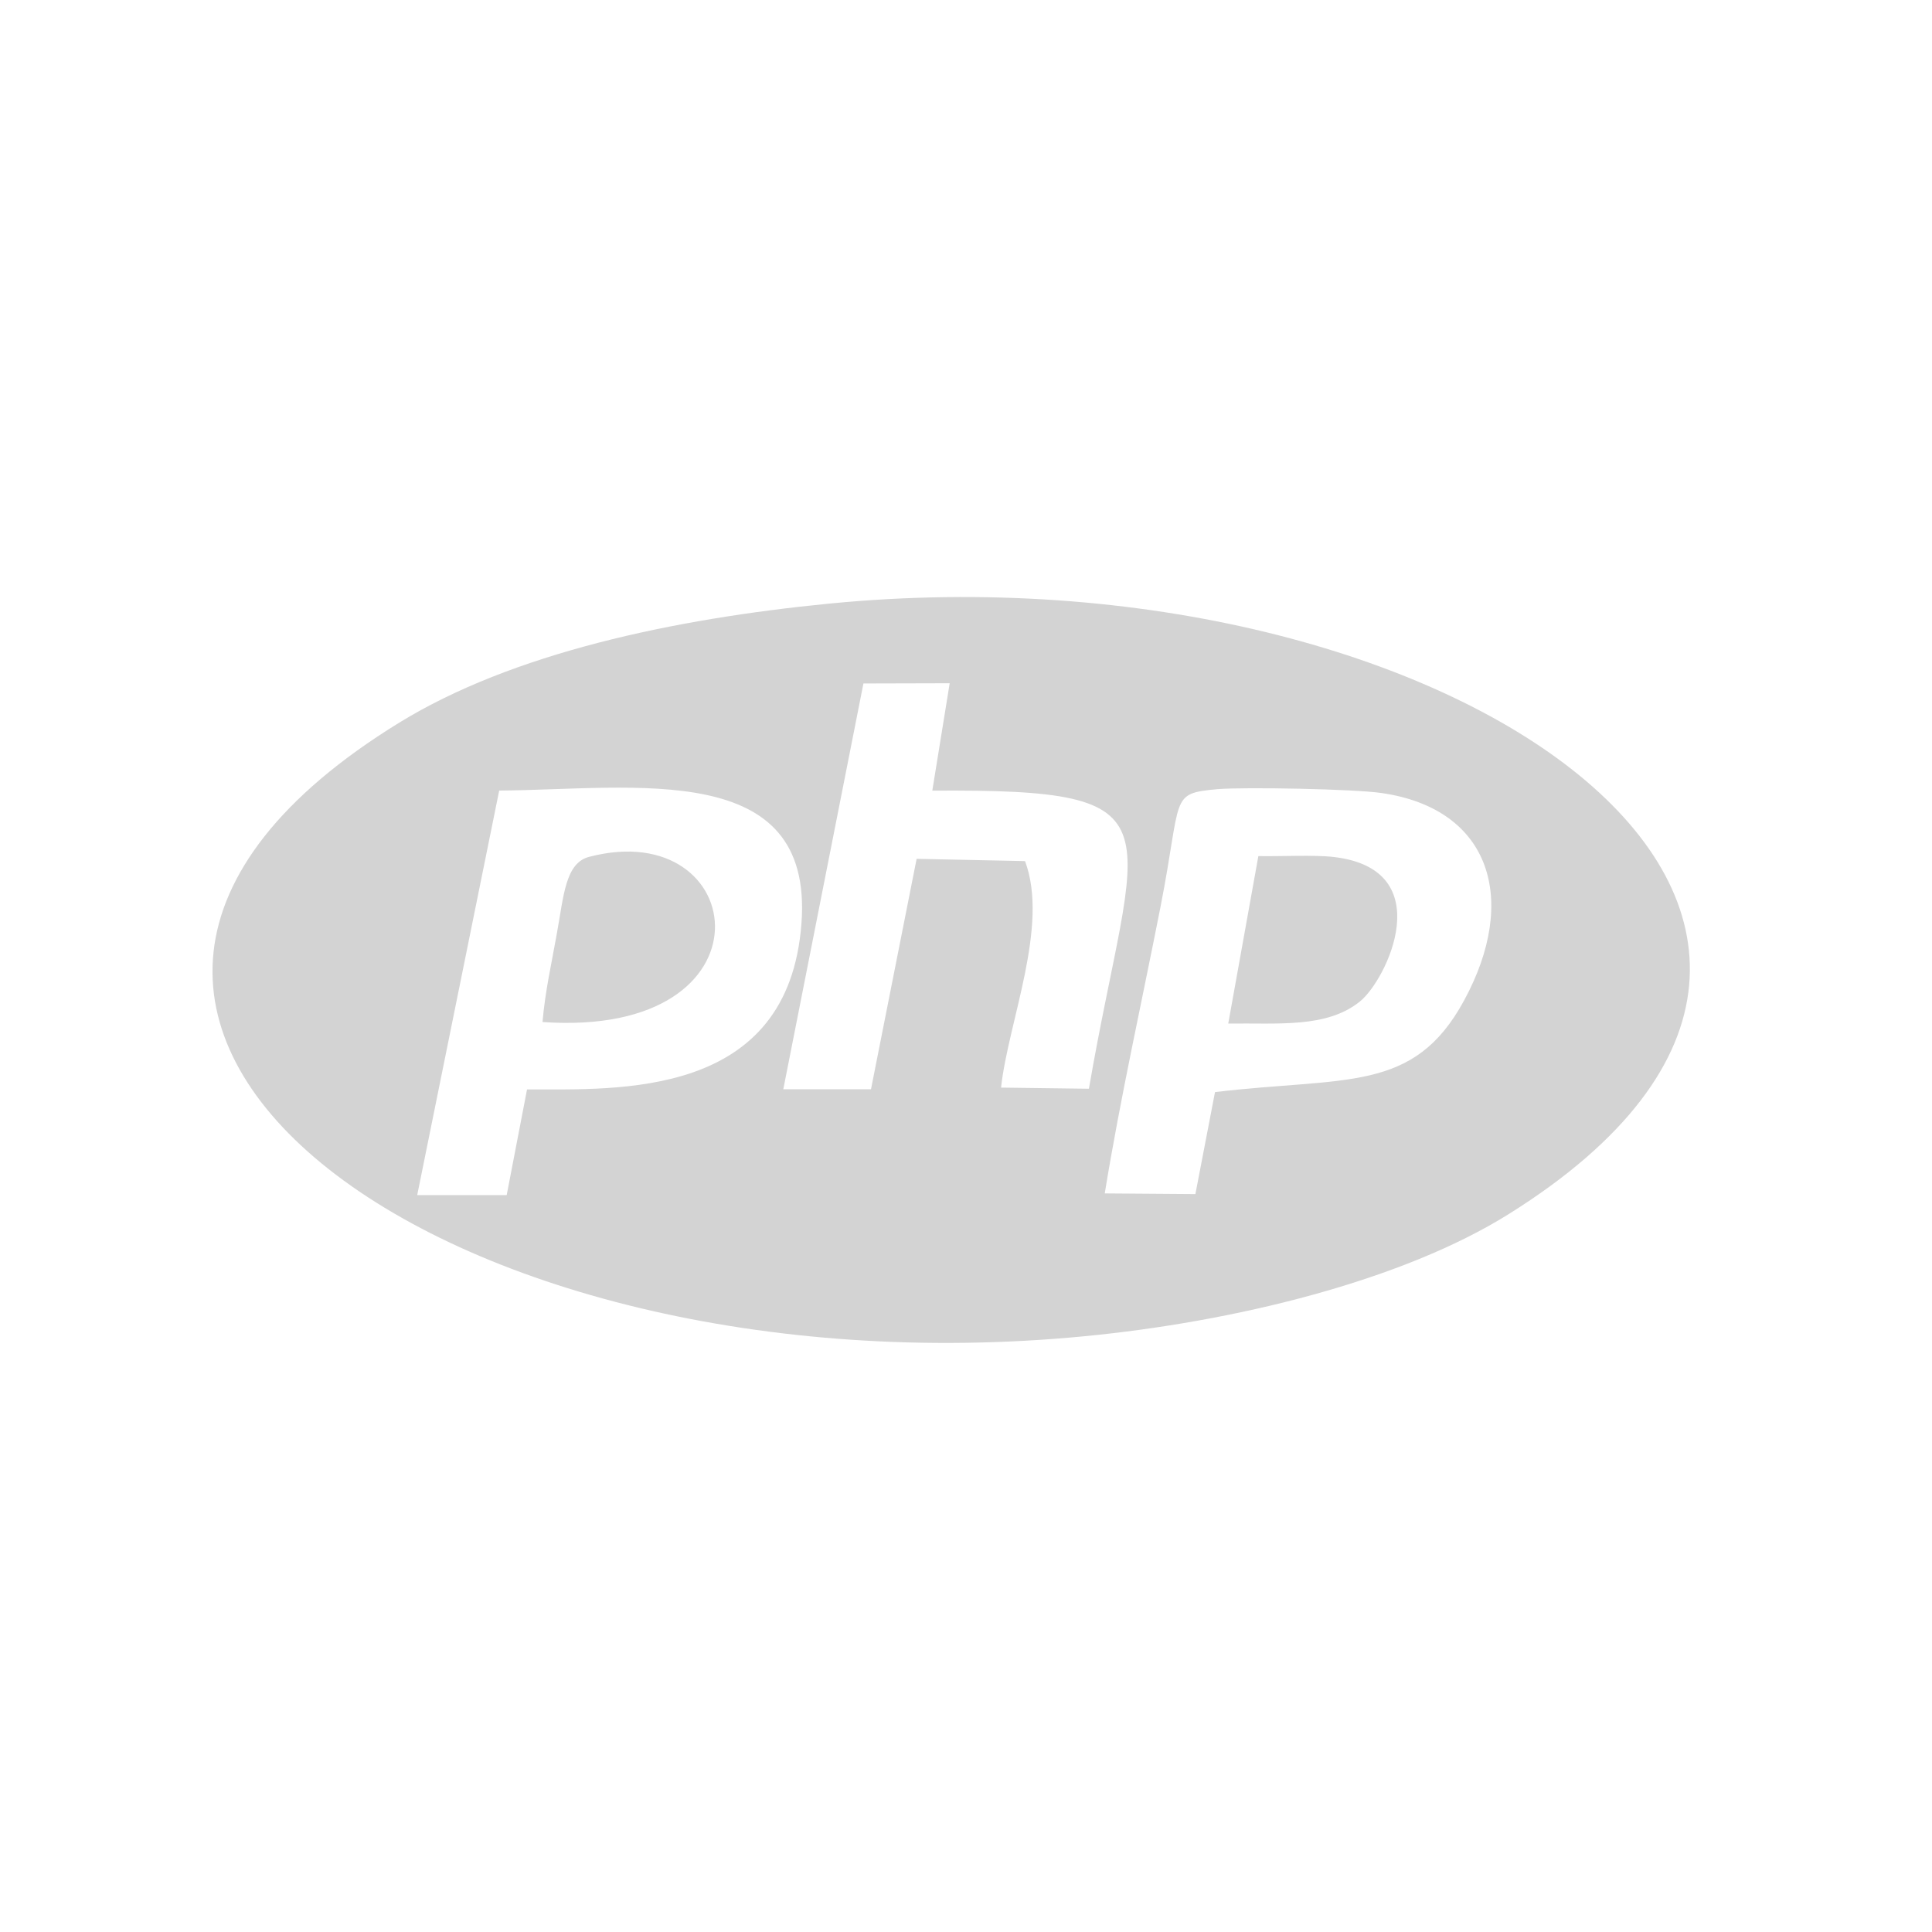 <svg xmlns="http://www.w3.org/2000/svg" width="34" height="34" viewBox="-3.74 -10.507 34 34" overflow="visible"><path fill-rule="evenodd" clip-rule="evenodd" fill="#D3D3D3" d="M10.867.114C8.1.384 5.273.99 3.287 2.21c-8.456 5.198.787 11.882 12.042 10.8 2.644-.253 5.604-.974 7.49-2.156C31.1 5.67 21.82-.952 10.868.114zm4.835 10.38c.27-1.66.65-3.356.982-5.047.382-1.95.15-1.987 1-2.066.484-.04 2.413-.003 2.89.068 1.927.278 2.413 1.886 1.45 3.653-.887 1.635-2.085 1.336-4.382 1.61l-.345 1.795-1.595-.012zm-12.1.032l1.443-7.12c2.41-.02 5.53-.555 5.32 2.327-.224 3.106-3.238 2.928-4.83 2.932l-.358 1.86H3.6zm6.443-1.865l1.41-7.14 1.518-.004-.306 1.89c4.506-.03 3.574.503 2.756 5.246l-1.546-.02c.124-1.153.85-2.842.422-3.986l-1.908-.04-.803 4.055h-1.545zM5.807 7.48c.05-.562.15-.98.253-1.56.12-.652.146-1.24.568-1.348 2.829-.74 3.347 3.197-.82 2.907zm12.068.027l.53-2.948c.378.008.987-.025 1.33.016 1.87.22.926 2.173.453 2.546-.585.468-1.43.373-2.313.385z"/></svg>